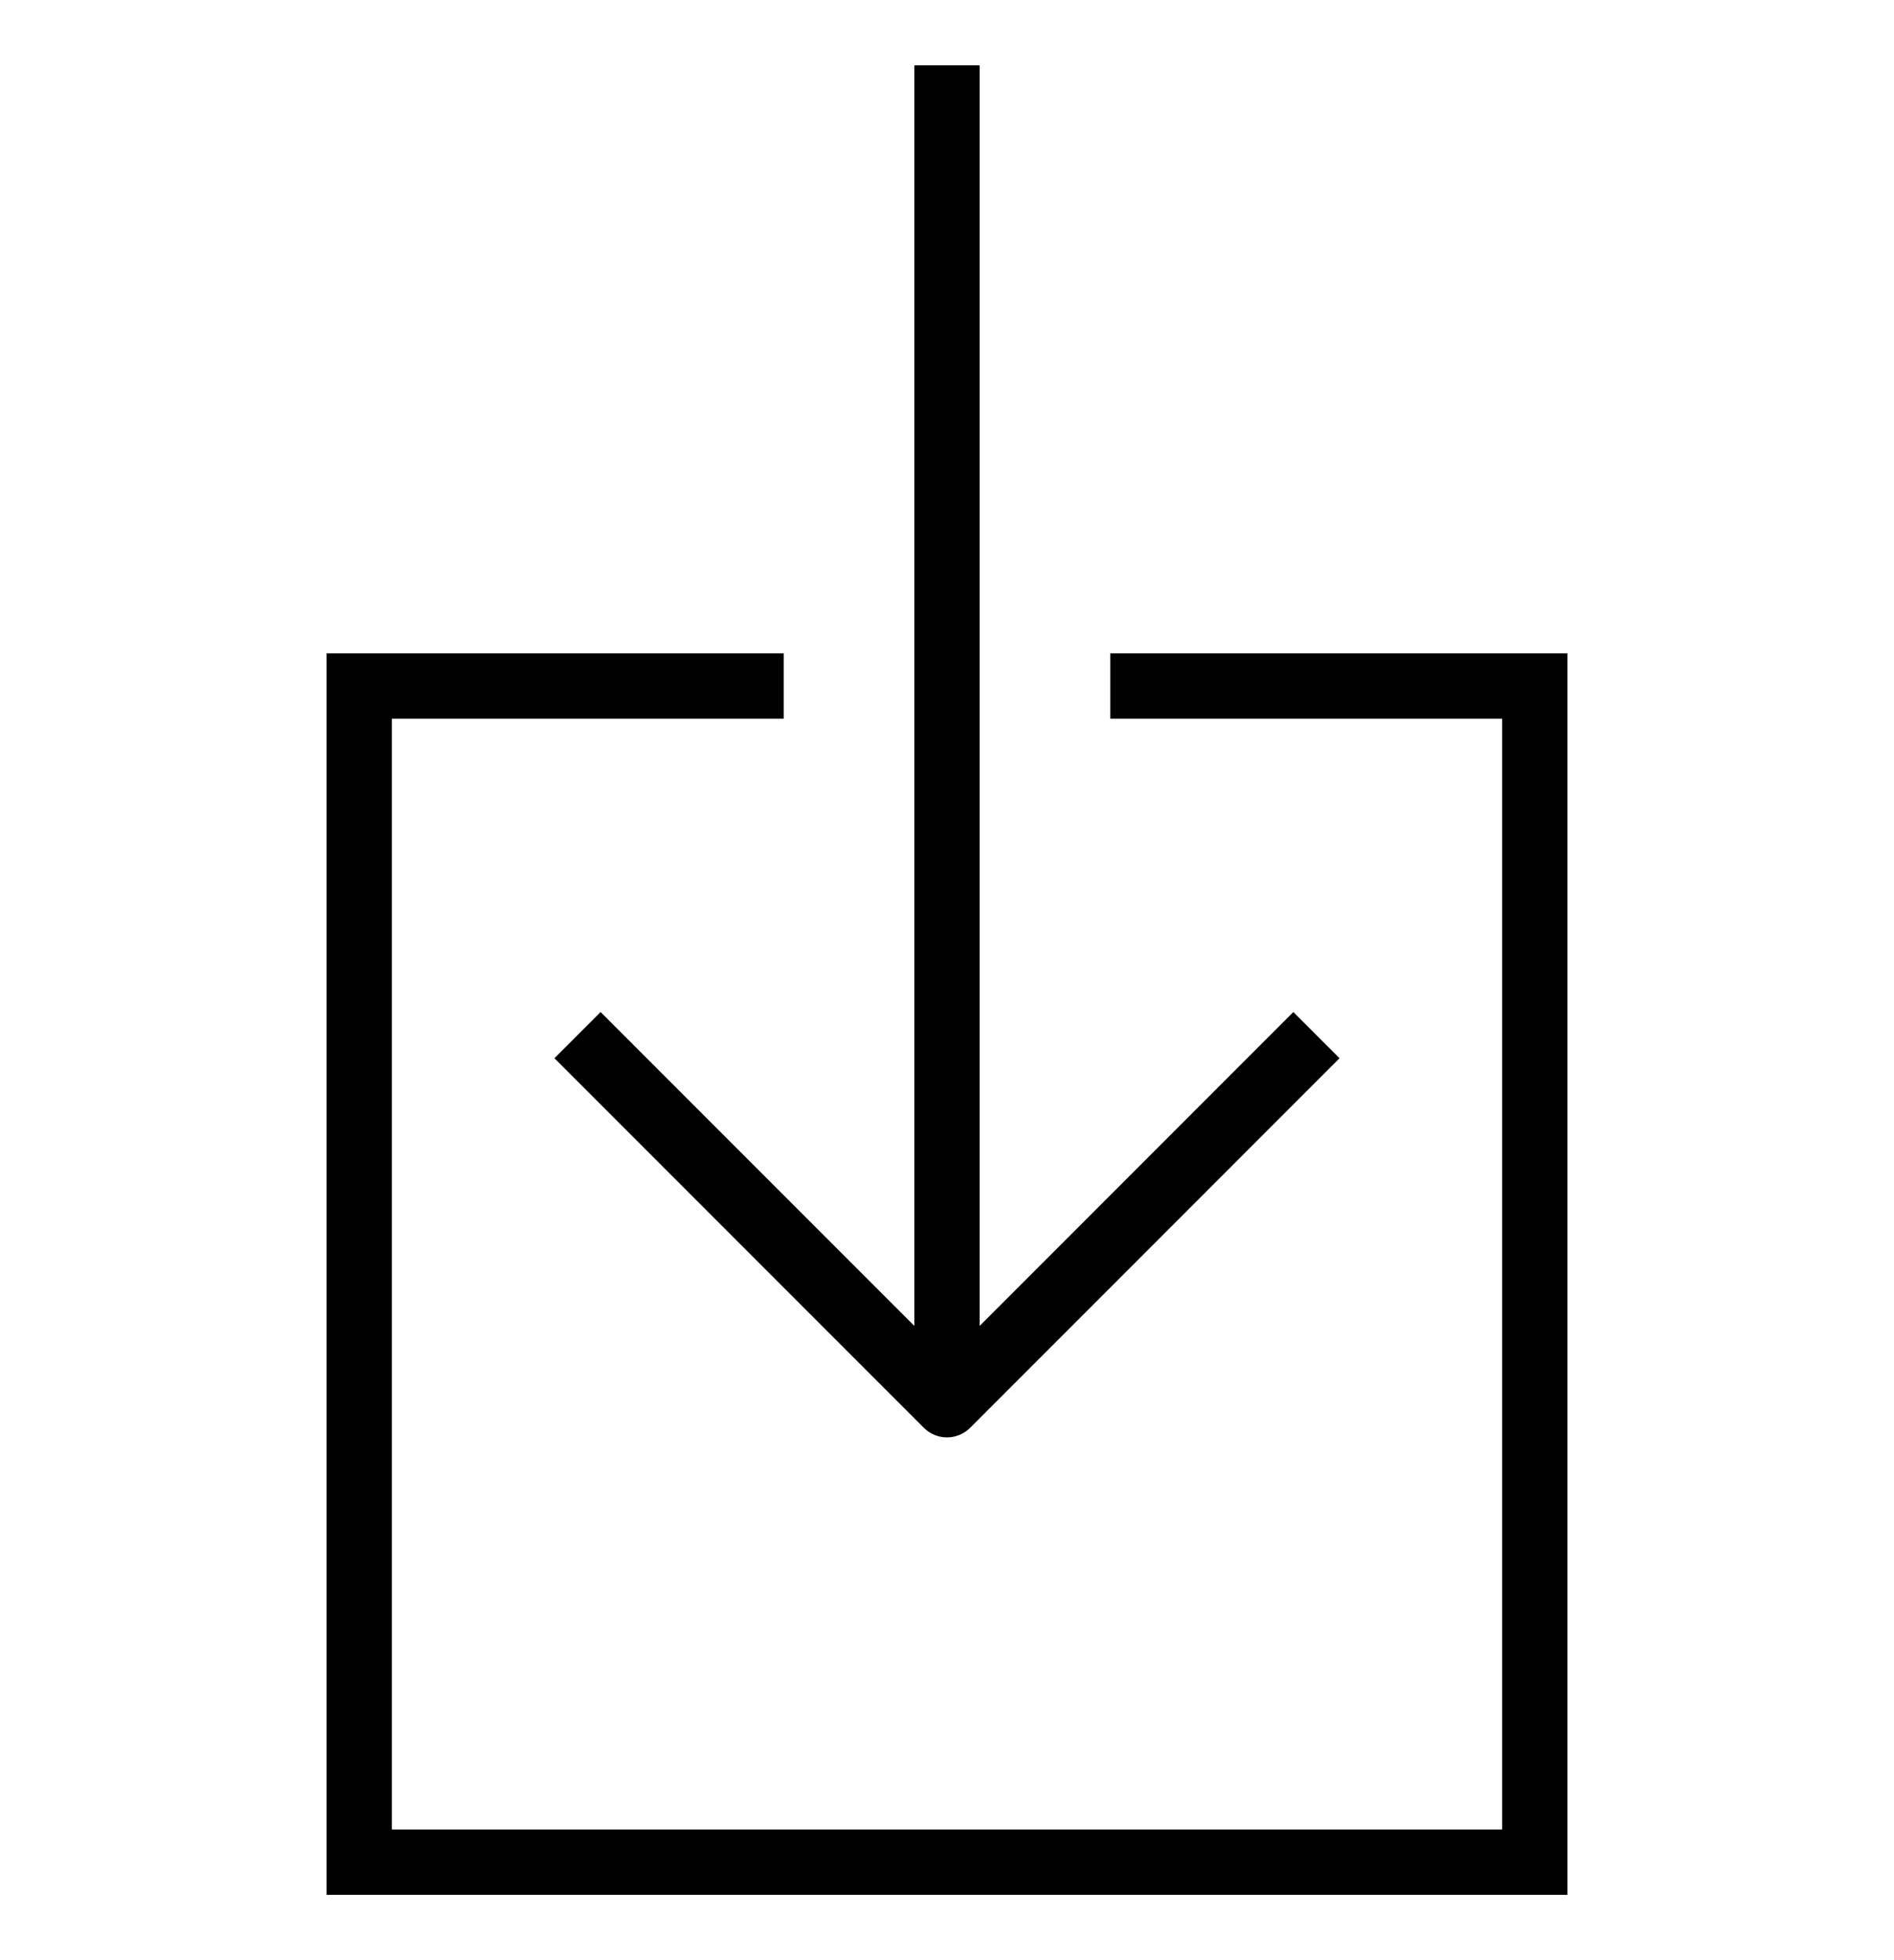 <?xml version="1.0" encoding="iso-8859-1"?>
<!DOCTYPE svg PUBLIC "-//W3C//DTD SVG 1.1//EN" "http://www.w3.org/Graphics/SVG/1.1/DTD/svg11.dtd">
<svg version="1.1" xmlns="http://www.w3.org/2000/svg" xmlns:xlink="http://www.w3.org/1999/xlink" x="0px" y="0px" width="29" height="30" viewBox="0 0 29 30" xml:space="preserve">
    <g transform="translate(-450 -200)">
        <g xmlns="http://www.w3.org/2000/svg" xmlns:xlink="http://www.w3.org/1999/xlink" id="box-incoming-7">
		<polygon points="455,229 474,229 474,210 467,210 467,211 473,211 473,228 456,228 456,211 462,211 462,210 455,210   "/>
		<path d="M464,201v19.293l-4.804-4.804l-0.707,0.707l5.657,5.657c0.094,0.094,0.221,0.146,0.354,0.146s0.26-0.053,0.354-0.146    l5.656-5.657l-0.707-0.707L465,220.293V201H464z"/>
	</g>
	
    </g>
</svg>
